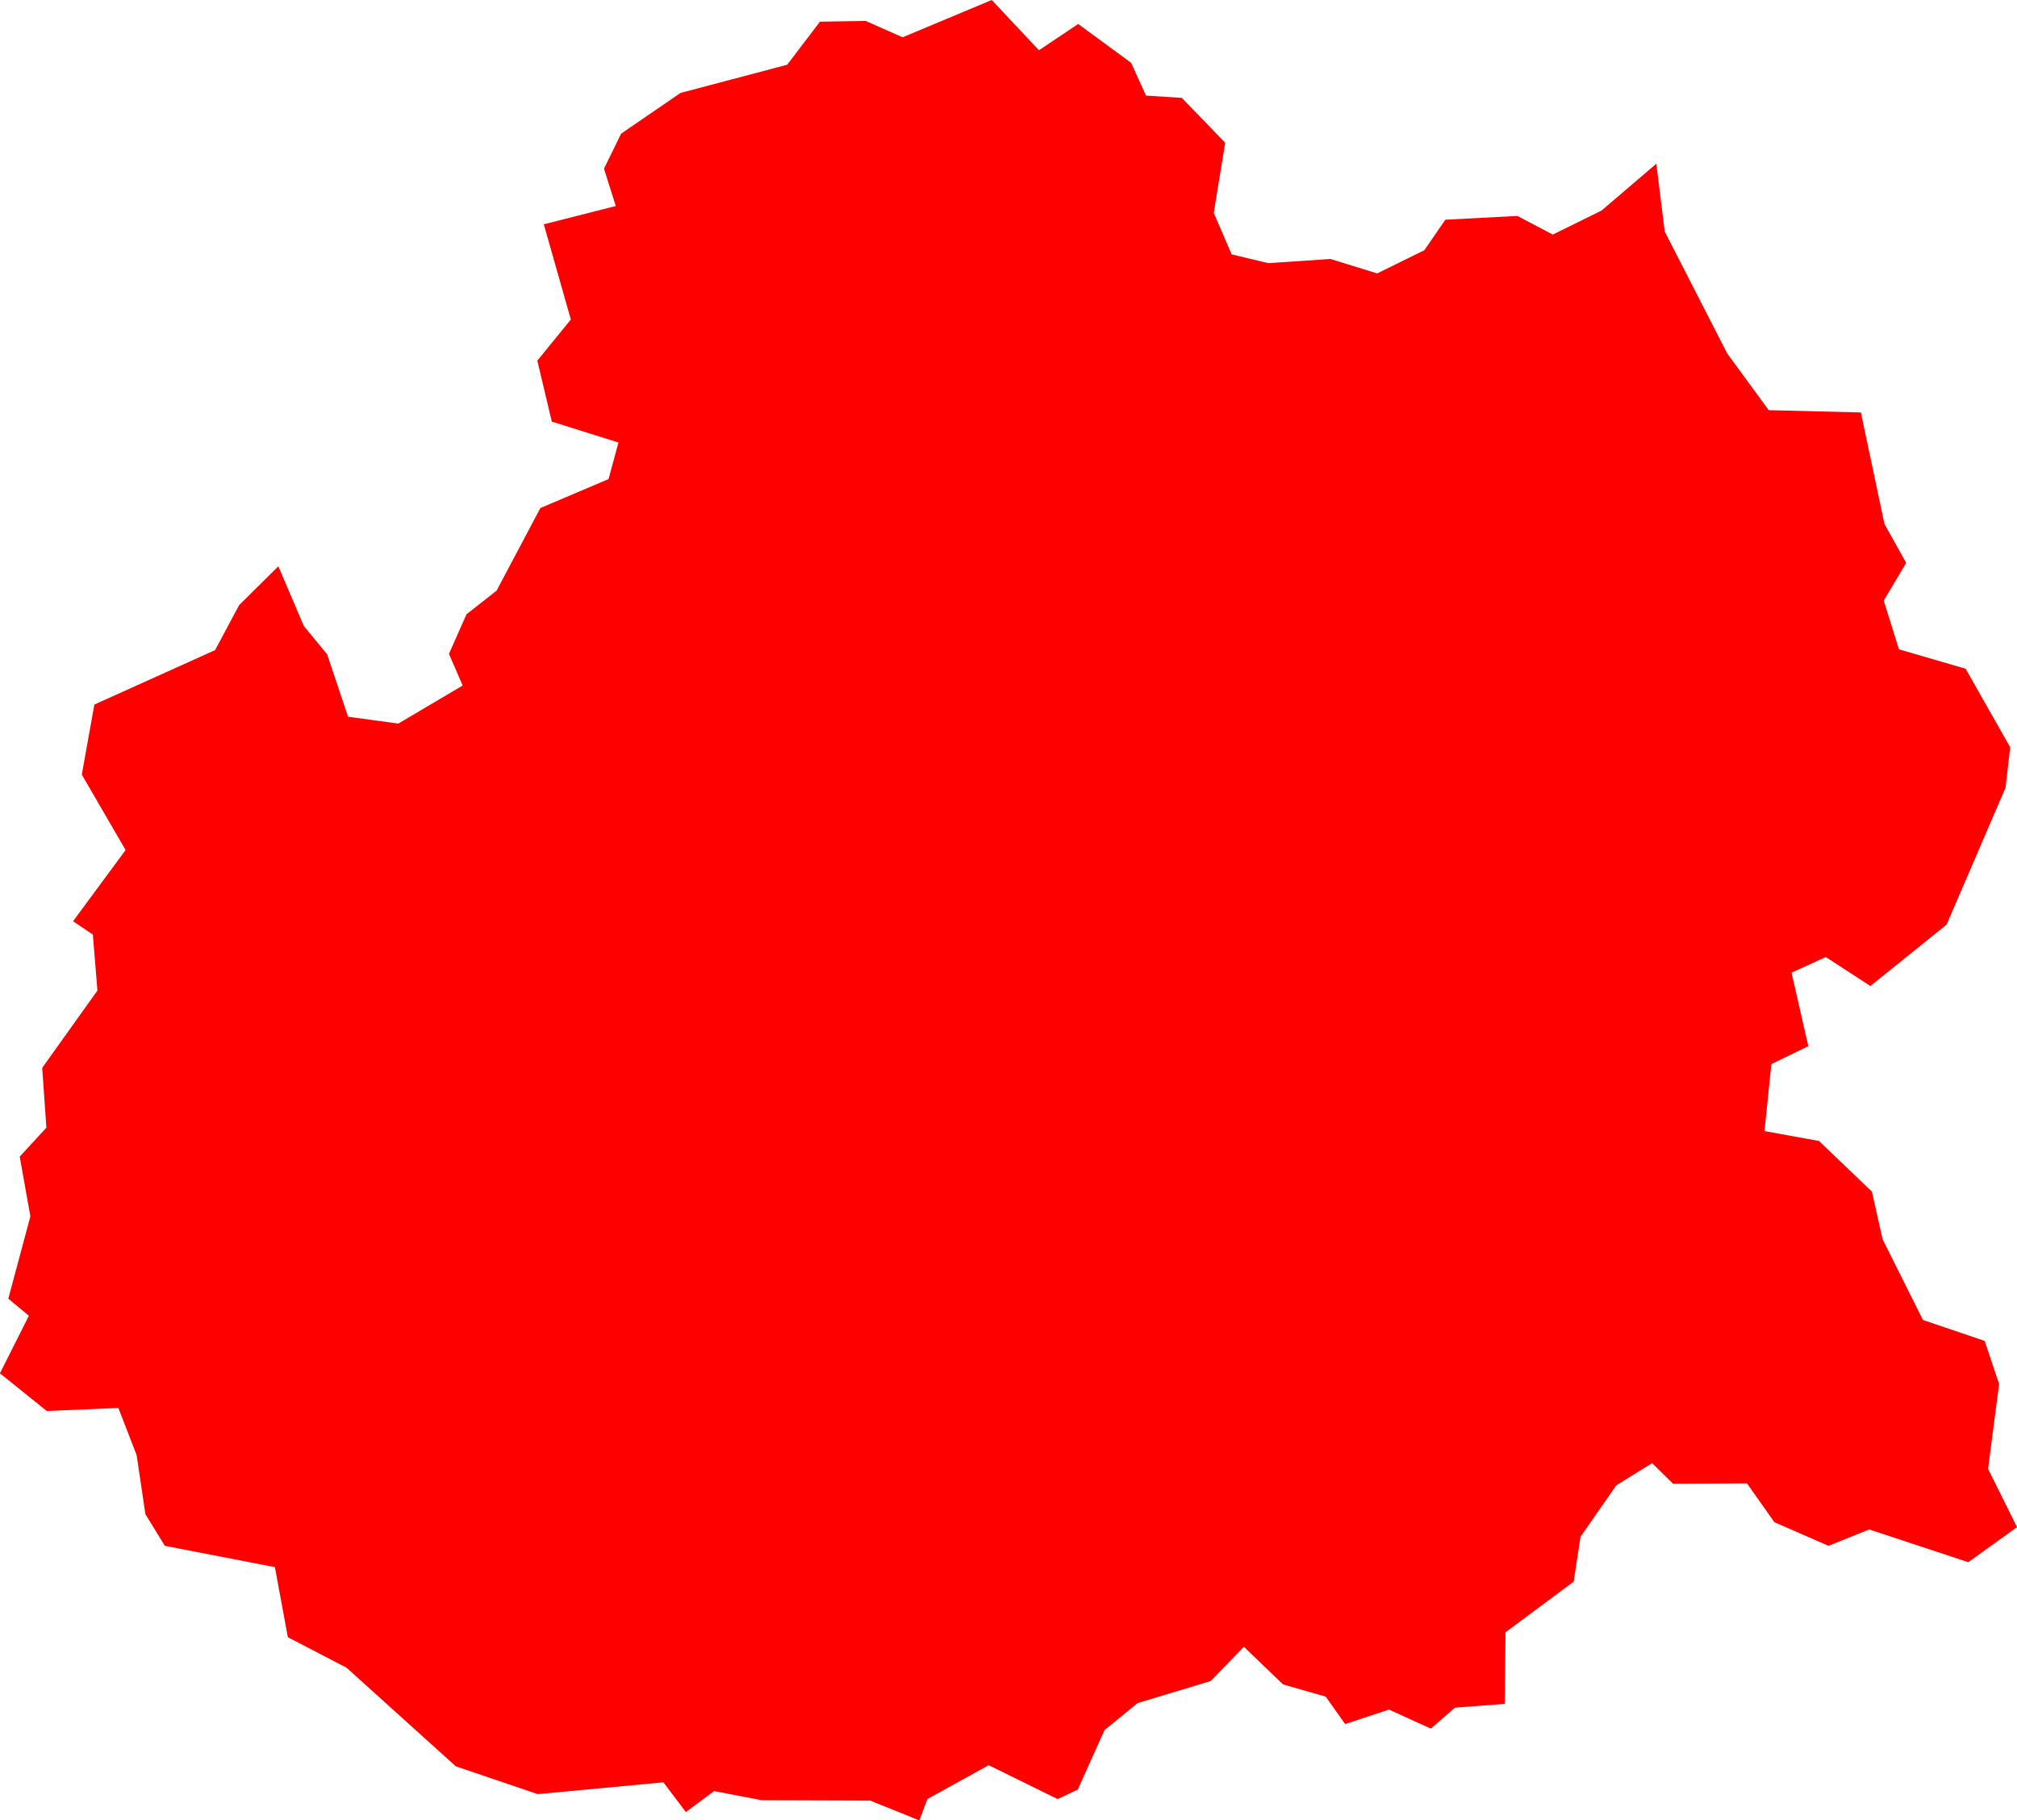 <svg version="1.1" xmlns="http://www.w3.org/2000/svg" xmlns:xlink="http://www.w3.org/1999/xlink" width="52.958" height="47.798" viewBox="0,0,52.958,47.798"><g transform="translate(-249.868,-120.706)"><g data-paper-data="{&quot;isPaintingLayer&quot;:true}" fill="#ff0000" fill-rule="evenodd" stroke="none" stroke-width="0" stroke-linecap="round" stroke-linejoin="round" stroke-miterlimit="10" stroke-dasharray="" stroke-dashoffset="0" style="mix-blend-mode: normal"><path d="M293.356,125.006l0.22,1.78l1.64,3.2l1.09,1.49l2.42,0.06l0.62,2.93l0.57,1.02l-0.59,0.99l0.4,1.28l1.75,0.51l1.17,2.06l-0.12,1.06l-1.55,3.6l-2,1.61l-1.17,-0.76l-0.9,0.41l0.44,1.93l-0.97,0.47l-0.18,1.76l1.43,0.26l1.39,1.33l0.28,1.25l1.06,2.12l1.62,0.55l0.38,1.13l-0.29,2.23l0.76,1.53l-1.28,0.92l-2.6,-0.86l-1.07,0.43l-1.42,-0.62l-0.72,-1.02l-1.94,0.01l-0.55,-0.54l-0.94,0.58l-0.94,1.35l-0.18,1.18l-1.79,1.33l-0.02,1.88l-1.31,0.1l-0.63,0.55l-1.1,-0.5l-1.15,0.38l-0.51,-0.72l-1.12,-0.32l-1.03,-0.99l-0.87,0.9l-1.92,0.58l-0.87,0.71l-0.7,1.56l-0.53,0.25l-1.81,-0.89l-1.61,0.89l-0.21,0.56l-1.29,-0.52l-2.85,-0.01l-1.25,-0.24l-0.74,0.55l-0.59,-0.78l-3.3,0.31l-2.15,-0.73l-2.87,-2.59l-1.54,-0.8l-0.34,-1.84l-2.89,-0.56l-0.51,-0.83l-0.23,-1.55l-0.48,-1.24l-1.88,0.08l-1.23,-0.99l0.76,-1.51l-0.54,-0.45l0.58,-2.16l-0.28,-1.57l0.7,-0.76l-0.11,-1.57l1.45,-2.03l-0.12,-1.47l-0.52,-0.35l1.38,-1.87l-1.15,-1.98l0.33,-1.84l3.17,-1.43l0.63,-1.18l1.03,-1.02l0.67,1.57l0.61,0.74l0.55,1.64l1.32,0.18l1.69,-1l-0.36,-0.83l0.46,-1.04l0.79,-0.62l1.15,-2.17l1.79,-0.76l0.26,-0.96l-1.75,-0.55l-0.38,-1.6l0.88,-1.08l-0.71,-2.5l1.89,-0.48l-0.31,-0.98l0.45,-0.92l1.56,-1.07l2.8,-0.74l0.86,-1.13l1.2,-0.02l0.97,0.43l2.34,-0.98l1.24,1.32l1.03,-0.69l1.39,1.02l0.39,0.86l0.94,0.06l1.14,1.18l-0.3,1.84l0.47,1.09l0.96,0.23l1.63,-0.11l1.23,0.38l1.24,-0.61l0.55,-0.8l1.89,-0.1l0.93,0.49l1.28,-0.63l1.44,-1.23"/></g></g></svg>